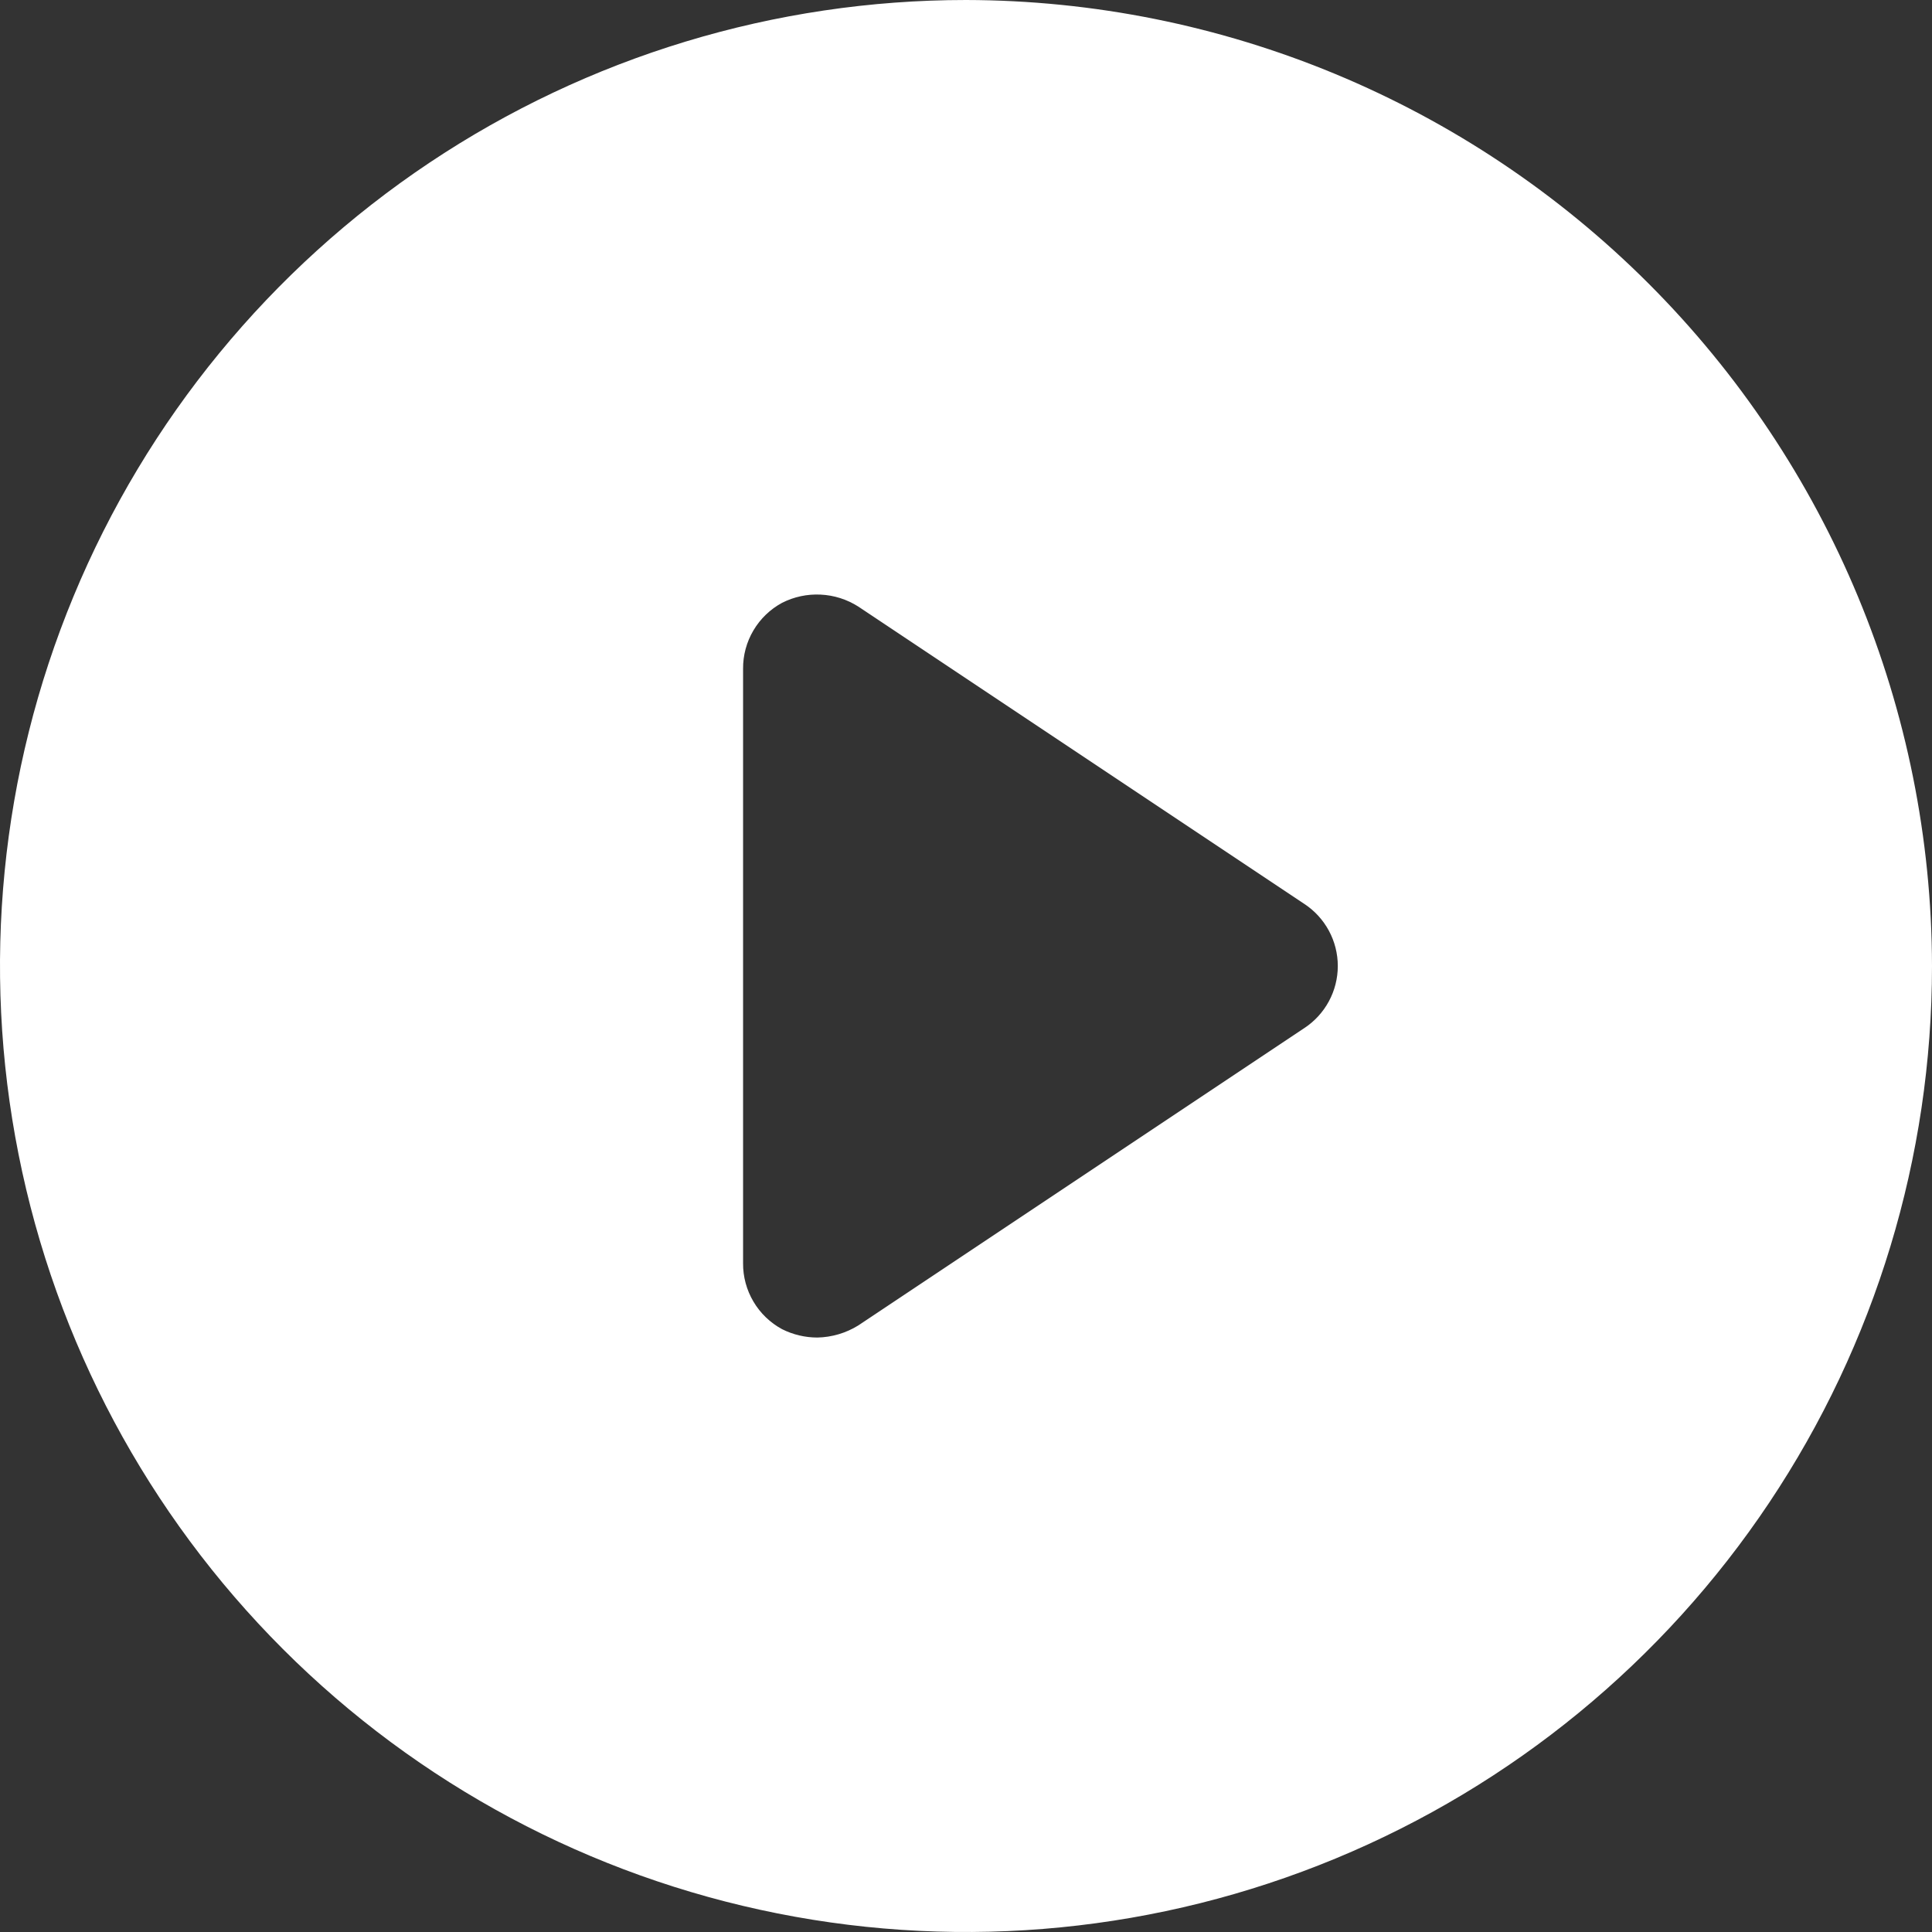 <svg width="52" height="52" viewBox="0 0 52 52" fill="none" xmlns="http://www.w3.org/2000/svg">
<rect x="0" y="0" width="52" height="52" fill="#333333" stroke="none"/>
<path d="M26 0C20.858 0 15.831 1.525 11.555 4.382C7.28 7.239 3.947 11.299 1.979 16.05C0.011 20.801 -0.504 26.029 0.5 31.072C1.503 36.116 3.979 40.749 7.615 44.385C11.251 48.021 15.884 50.497 20.928 51.5C25.971 52.504 31.199 51.989 35.95 50.021C40.701 48.053 44.761 44.721 47.618 40.445C50.475 36.169 52 31.142 52 26C51.987 19.108 49.243 12.503 44.37 7.63C39.497 2.757 32.892 0.013 26 0ZM35.1 27.675L23.1 35.675C22.769 35.88 22.389 35.992 22 36C21.67 36 21.345 35.923 21.05 35.775C20.73 35.602 20.464 35.346 20.279 35.033C20.094 34.721 19.997 34.363 20 34V18C19.997 17.637 20.094 17.279 20.279 16.967C20.464 16.654 20.73 16.398 21.05 16.225C21.371 16.062 21.729 15.986 22.088 16.004C22.448 16.021 22.796 16.132 23.1 16.325L35.1 24.325C35.379 24.507 35.607 24.755 35.766 25.048C35.924 25.34 36.007 25.667 36.007 26C36.007 26.333 35.924 26.66 35.766 26.952C35.607 27.245 35.379 27.493 35.1 27.675Z" fill="white"/>
</svg>
